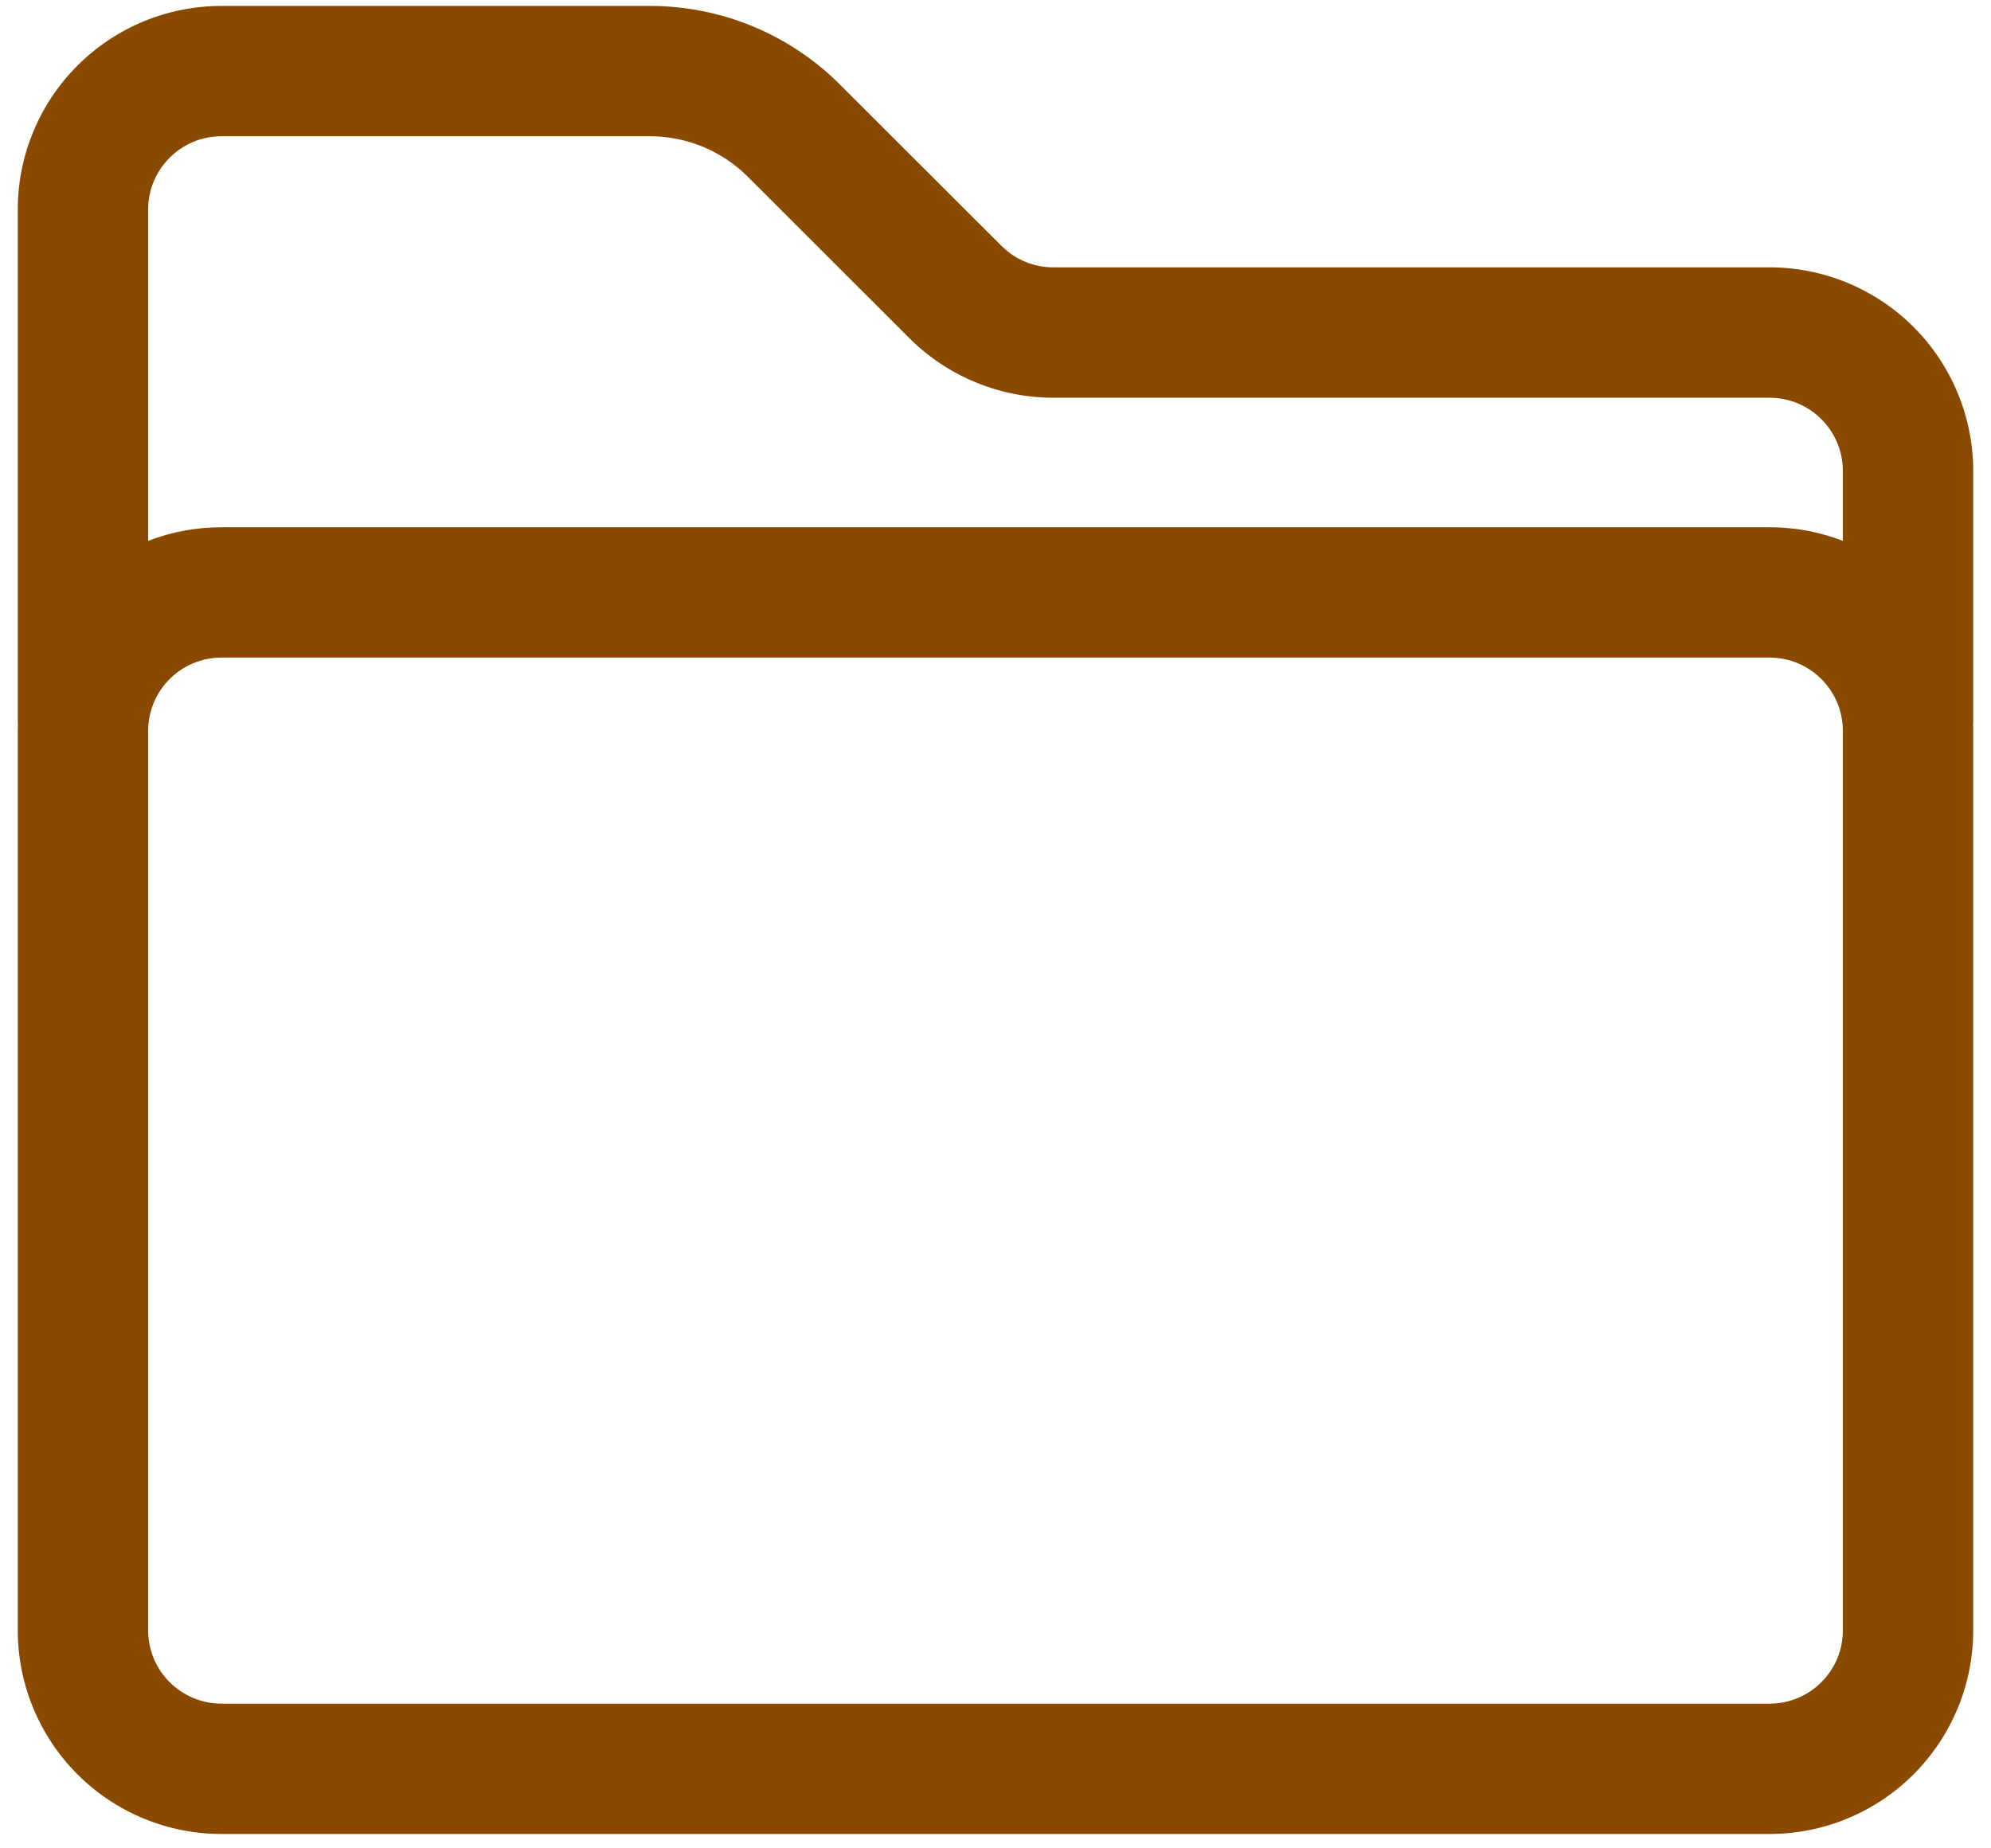 <svg width="42" height="39" viewBox="0 0 42 39" fill="none" xmlns="http://www.w3.org/2000/svg">
<path d="M4.672 0.125C3.532 0.125 2.439 0.578 1.634 1.384C0.828 2.189 0.375 3.282 0.375 4.422V15.25H0.378C0.376 15.307 0.375 15.365 0.375 15.422V34.4C0.375 35.539 0.828 36.632 1.634 37.438C2.439 38.244 3.532 38.697 4.672 38.697H37.328C38.468 38.697 39.561 38.244 40.367 37.438C41.172 36.632 41.625 35.539 41.625 34.4V15.422C41.625 15.364 41.625 15.306 41.621 15.25H41.625V9.938C41.625 8.799 41.172 7.706 40.367 6.9C39.561 6.094 38.468 5.641 37.328 5.641H22.22C21.81 5.641 21.417 5.479 21.127 5.189L17.721 1.786C17.194 1.259 16.569 0.841 15.881 0.556C15.193 0.271 14.456 0.125 13.711 0.125H4.672ZM38.875 11.412C38.382 11.222 37.857 11.124 37.328 11.125H4.672C4.143 11.124 3.618 11.222 3.125 11.412V4.422C3.125 3.568 3.818 2.875 4.672 2.875H13.711C14.487 2.875 15.229 3.183 15.776 3.73L19.182 7.135C19.988 7.939 21.08 8.392 22.221 8.392H37.328C38.183 8.392 38.875 9.085 38.875 9.938V11.412ZM3.125 15.422C3.125 14.568 3.818 13.875 4.672 13.875H37.328C38.183 13.875 38.875 14.568 38.875 15.422V34.4C38.875 35.255 38.183 35.947 37.328 35.947H4.672C4.262 35.947 3.868 35.783 3.578 35.493C3.288 35.203 3.125 34.81 3.125 34.4V15.422Z" fill="#894A00"/>
</svg>
